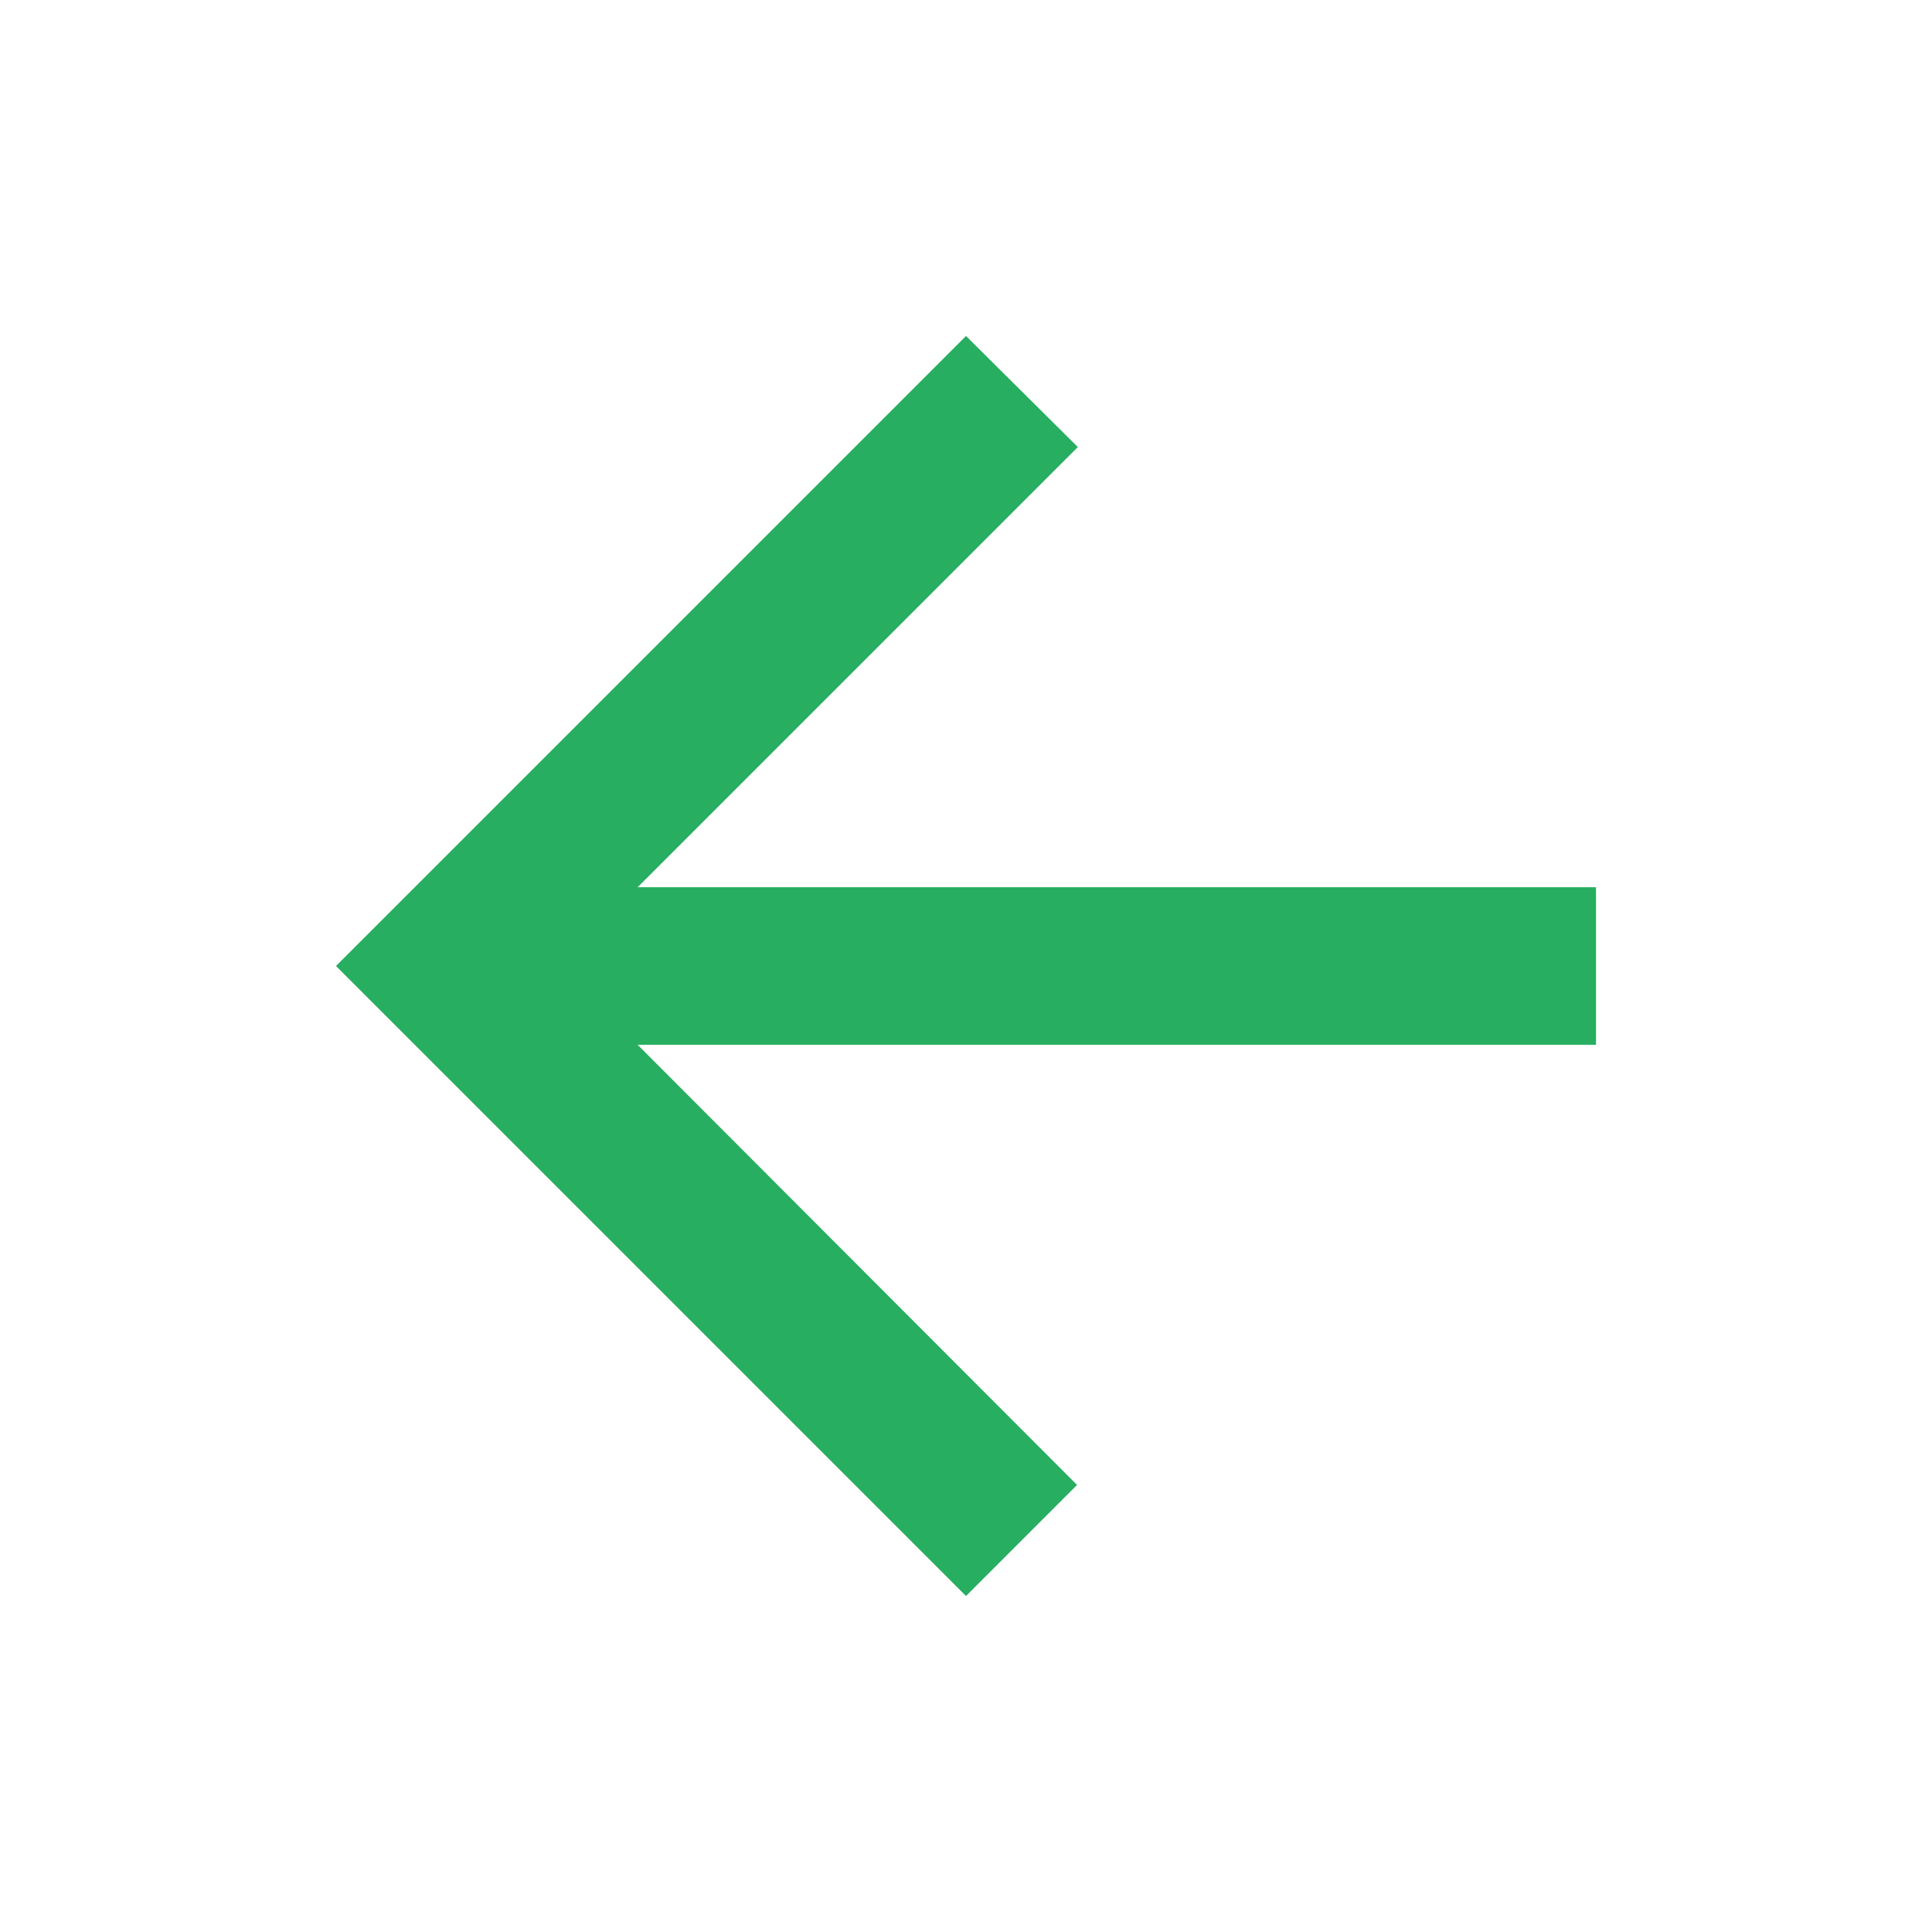 <svg width="46" height="46" viewBox="0 0 46 46" fill="none" xmlns="http://www.w3.org/2000/svg">
<path d="M38 21.125H15.181L25.663 10.644L23 8L8 23L23 38L25.644 35.356L15.181 24.875H38V21.125Z" fill="#27AE60"/>
</svg>

